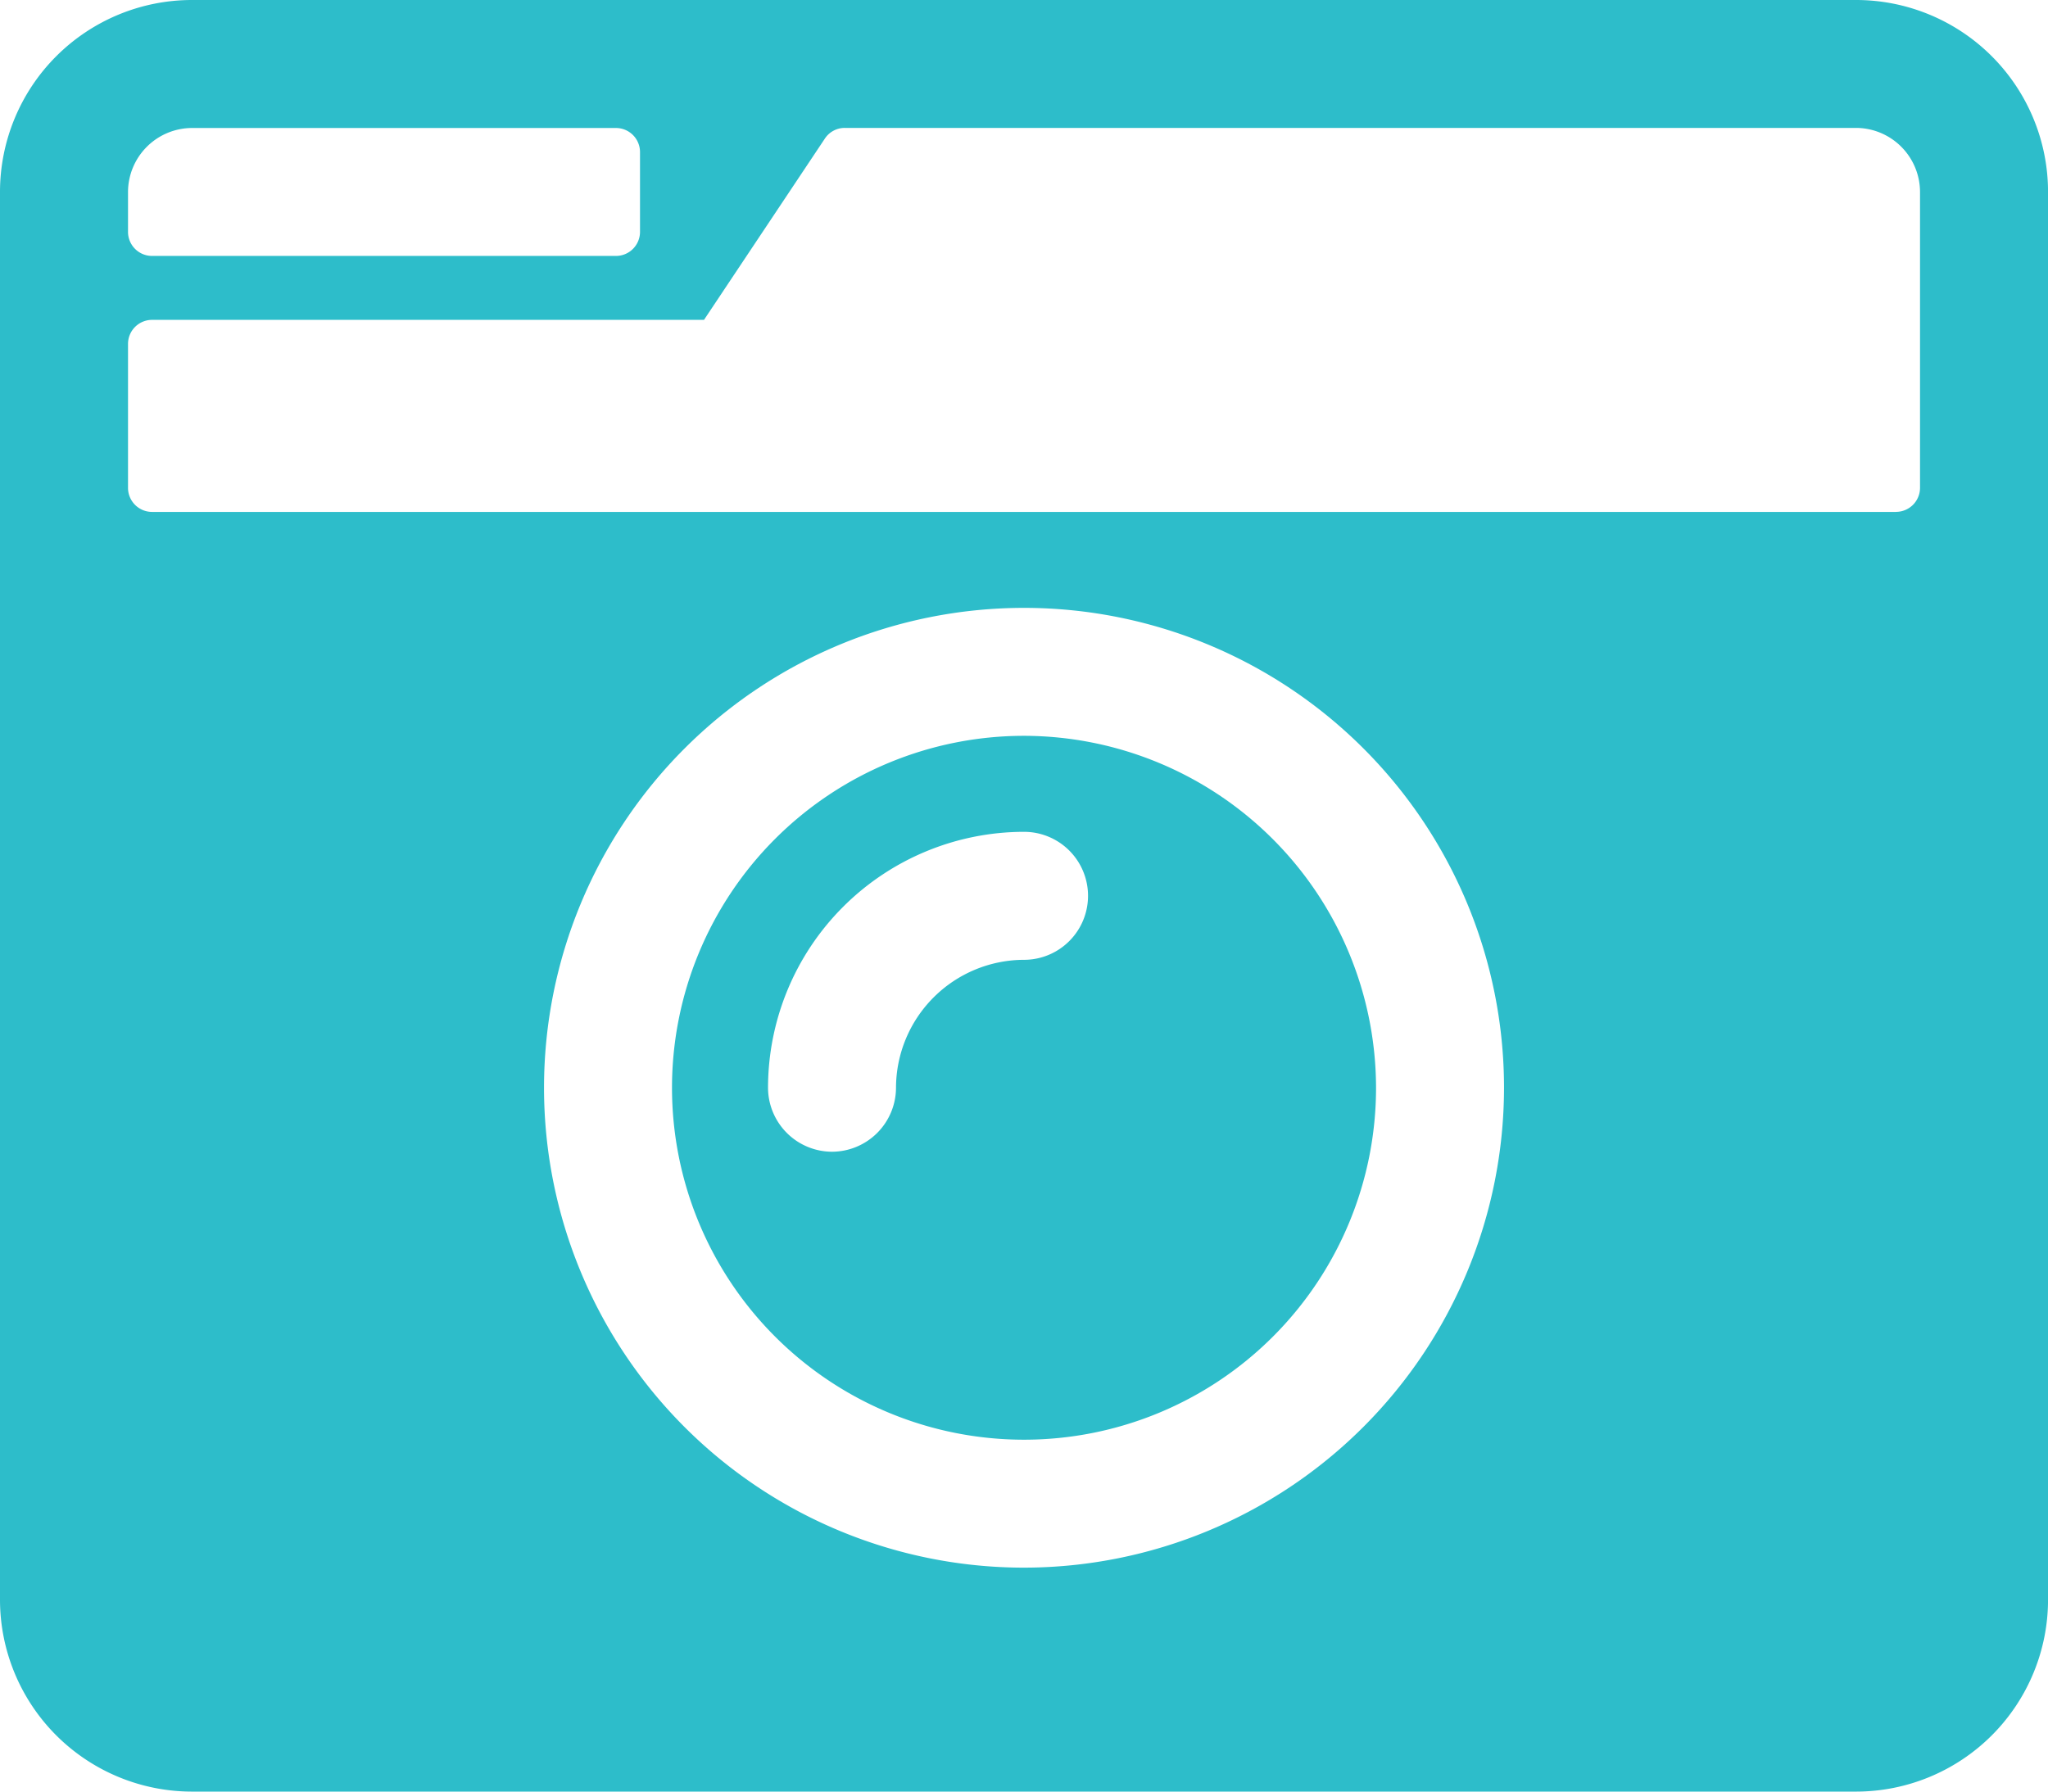 <svg xmlns="http://www.w3.org/2000/svg" width="47.049" height="41.168" viewBox="0 0 47.049 41.168">
  <path id="Icon_awesome-camera-retro" data-name="Icon awesome-camera-retro" d="M4.411,2.25A4.412,4.412,0,0,0,0,6.661V39.007a4.412,4.412,0,0,0,4.411,4.411H42.639a4.412,4.412,0,0,0,4.411-4.411V6.661A4.412,4.412,0,0,0,42.639,2.25Zm0,2.941h9.741a.553.553,0,0,1,.551.551V7.58a.553.553,0,0,1-.551.551H3.492a.553.553,0,0,1-.551-.551V6.661A1.475,1.475,0,0,1,4.411,5.191Zm39.147,8.822H3.492a.553.553,0,0,1-.551-.551V10.153A.553.553,0,0,1,3.492,9.6H16.173l2.775-4.163a.547.547,0,0,1,.459-.248H42.639a1.475,1.475,0,0,1,1.47,1.47v6.8A.553.553,0,0,1,43.557,14.012ZM23.525,38.272A11.027,11.027,0,1,1,34.552,27.245,11.036,11.036,0,0,1,23.525,38.272Zm0-19.114a8.087,8.087,0,1,0,8.087,8.087A8.1,8.1,0,0,0,23.525,19.158Zm-4.411,9.557a1.475,1.475,0,0,1-1.47-1.47,5.887,5.887,0,0,1,5.881-5.881,1.47,1.47,0,1,1,0,2.941,2.949,2.949,0,0,0-2.941,2.941A1.475,1.475,0,0,1,19.114,28.715Z" transform="translate(0 -2.25)" fill="#2dbdca"/>
</svg>
